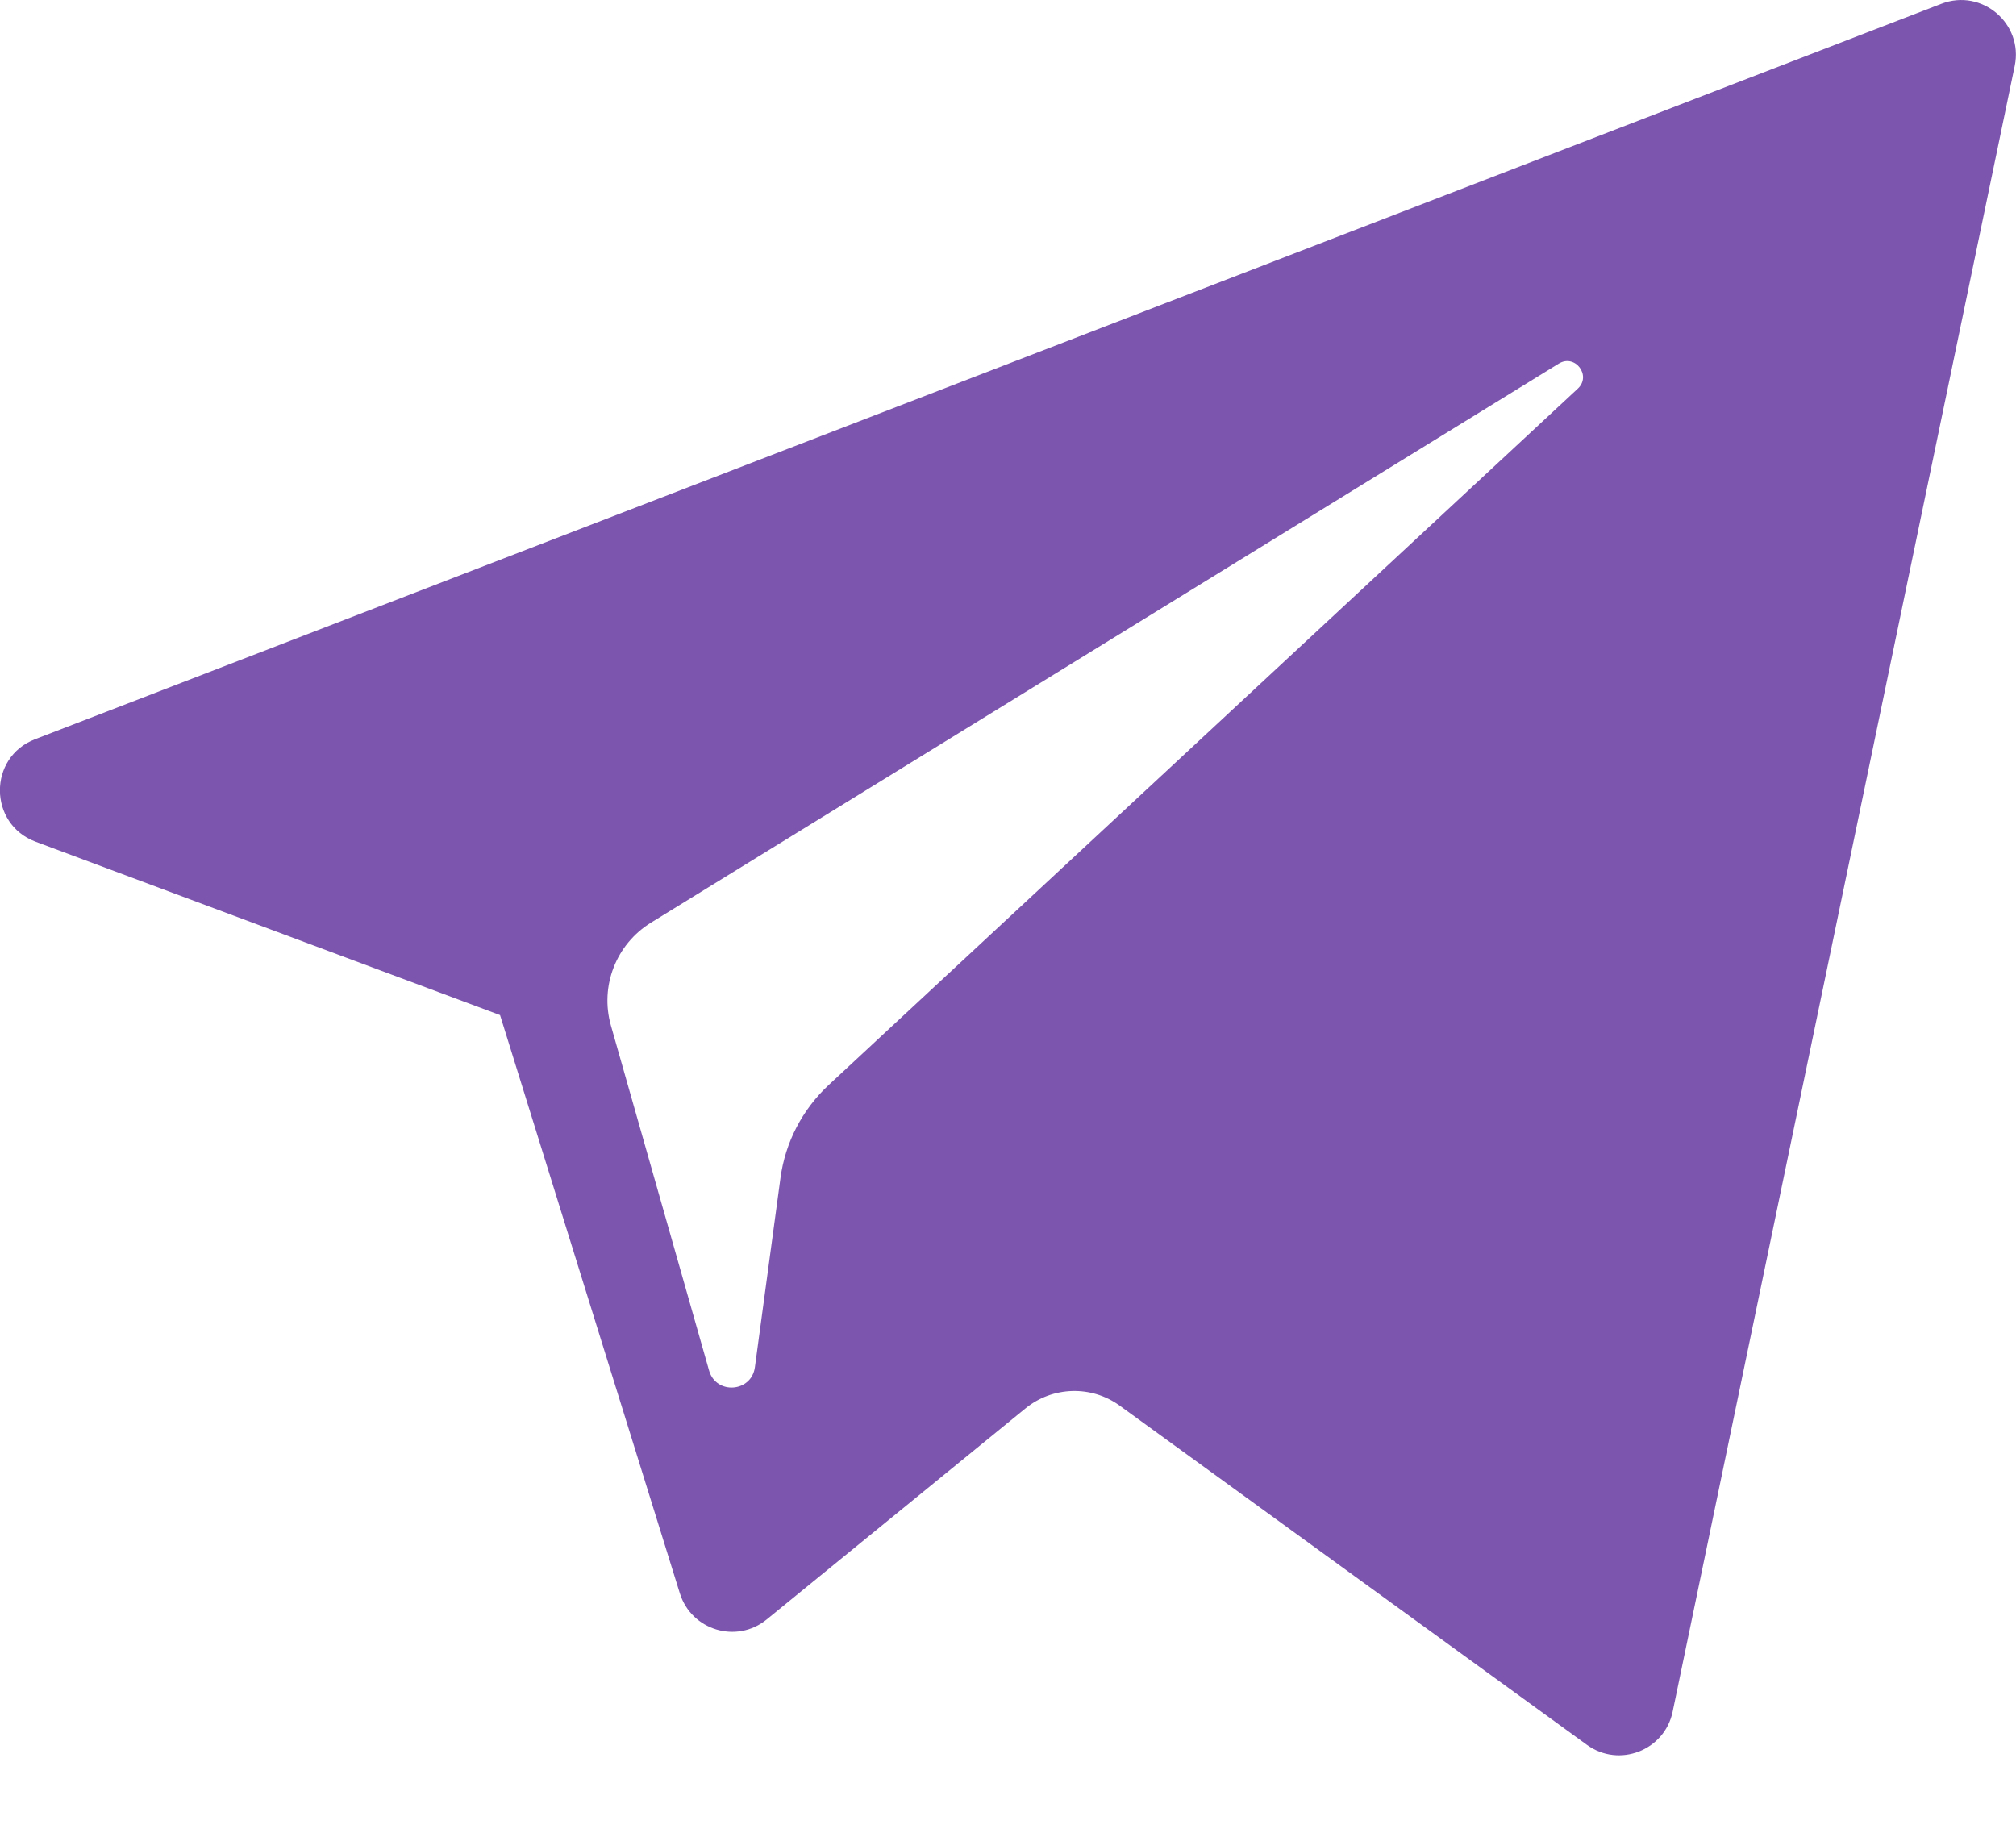 <svg width="22" height="20" viewBox="0 0 22 20" fill="none" xmlns="http://www.w3.org/2000/svg">
<path d="M0.388 9.185L5.457 11.077L7.419 17.387C7.545 17.791 8.039 17.94 8.367 17.672L11.192 15.368C11.489 15.127 11.911 15.115 12.22 15.34L17.317 19.04C17.667 19.295 18.165 19.103 18.253 18.679L21.986 0.72C22.082 0.257 21.627 -0.129 21.186 0.041L0.382 8.067C-0.132 8.265 -0.127 8.992 0.388 9.185ZM7.103 10.069L17.01 3.968C17.188 3.858 17.371 4.099 17.218 4.241L9.042 11.841C8.755 12.109 8.569 12.467 8.517 12.855L8.238 14.919C8.201 15.195 7.814 15.222 7.738 14.956L6.667 11.192C6.544 10.762 6.723 10.304 7.103 10.069Z" fill="#7C55AE"/>
</svg>
